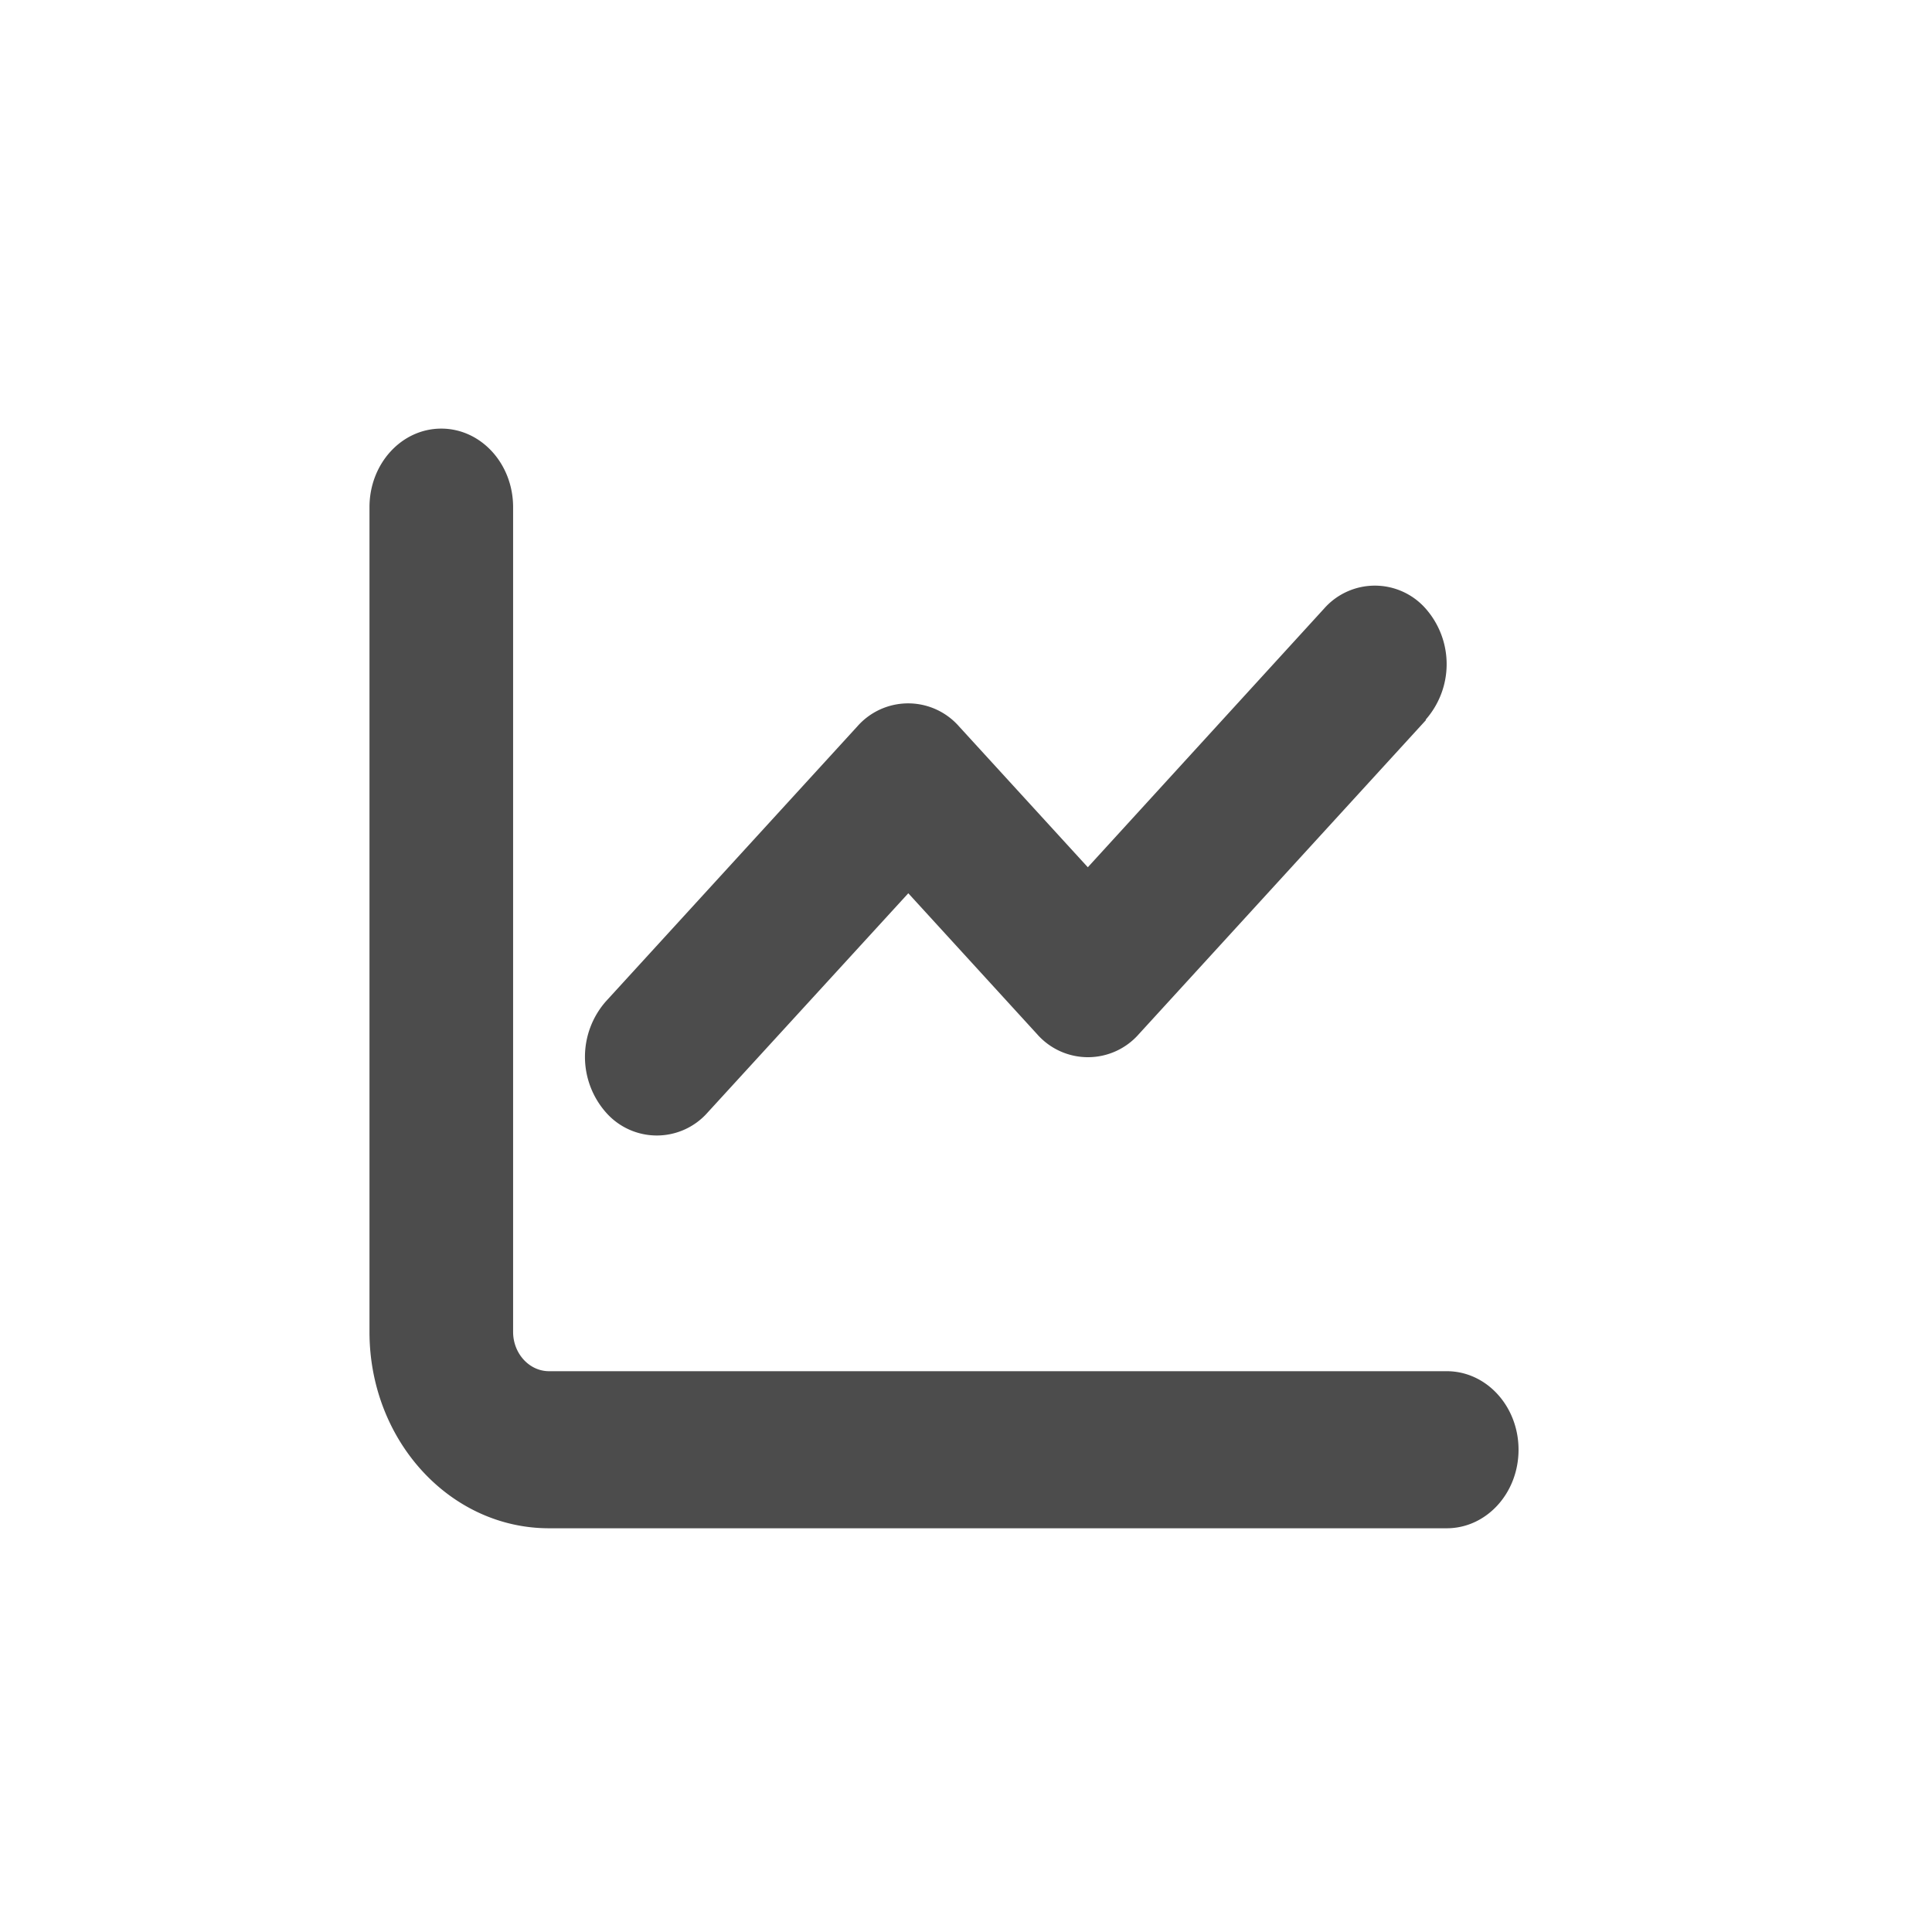 <svg id="Livello_1" data-name="Livello 1" xmlns="http://www.w3.org/2000/svg" viewBox="0 0 514 514"><defs><style>.cls-1{opacity:0.7;}.cls-2{fill:none;}</style></defs><path class="cls-1" d="M134.51,132.93c0-11.56-8.54-20.9-19.11-20.9s-19.1,9.34-19.1,20.9V352.35c0,28.86,21.37,52.24,47.76,52.24H382.89c10.57,0,19.11-9.34,19.11-20.9s-8.54-20.89-19.11-20.89H144.06c-5.25,0-9.55-4.71-9.55-10.45Zm242.77,56.55a22.35,22.35,0,0,0,0-29.58,18,18,0,0,0-27,0l-62.87,68.83-34.27-37.48a18,18,0,0,0-27.05,0l-66.87,73.13a22.36,22.36,0,0,0,0,29.59,18,18,0,0,0,27.05,0l53.38-58.32,34.27,37.49a18,18,0,0,0,27.05,0l76.42-83.59Z" transform="translate(2 2)"/><rect class="cls-2" width="514" height="514"/></svg>